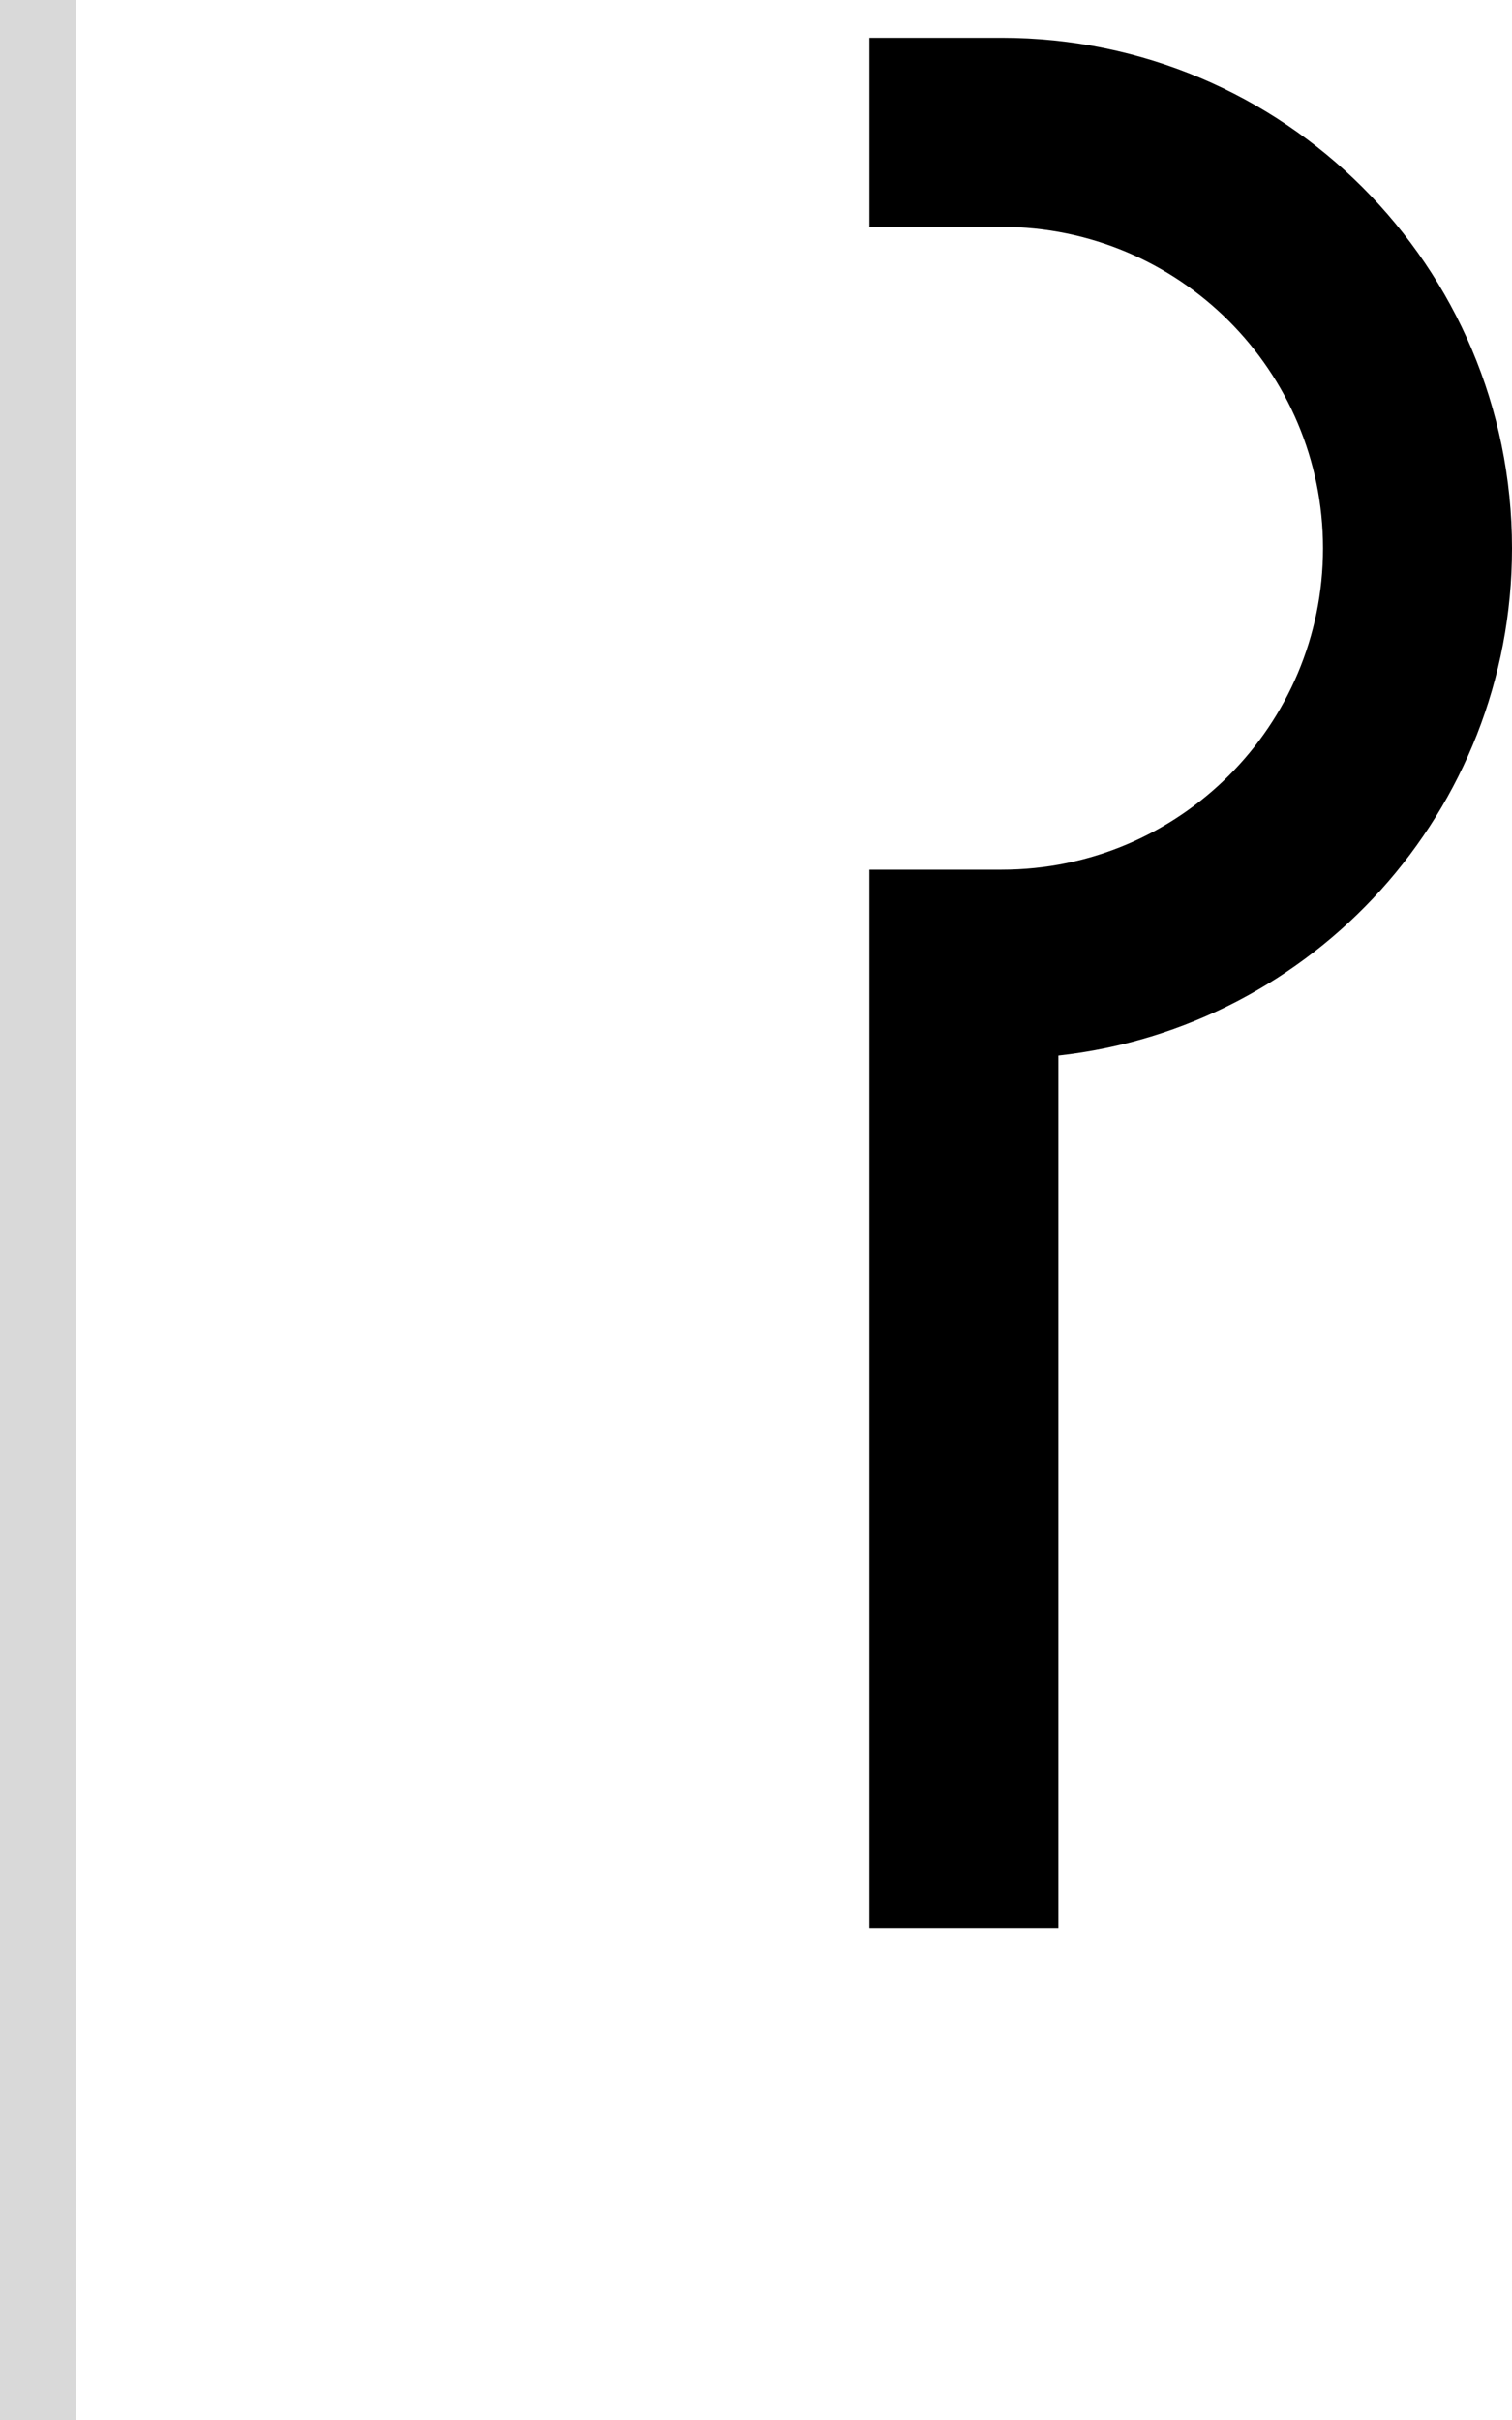<svg width="40" height="64" viewBox="0 0 40 64" fill="none" xmlns="http://www.w3.org/2000/svg">
<path d="M26.5 1C33.956 1 40 7.044 40 14.5C40 21.449 34.75 27.17 28 27.916V51H23V23H26.5C31.194 23 35 19.194 35 14.5C35 9.806 31.194 6 26.5 6H23V1H26.5Z" fill="black"/>
<rect width="2" height="64" fill="#D9D9D9"/>
</svg>
